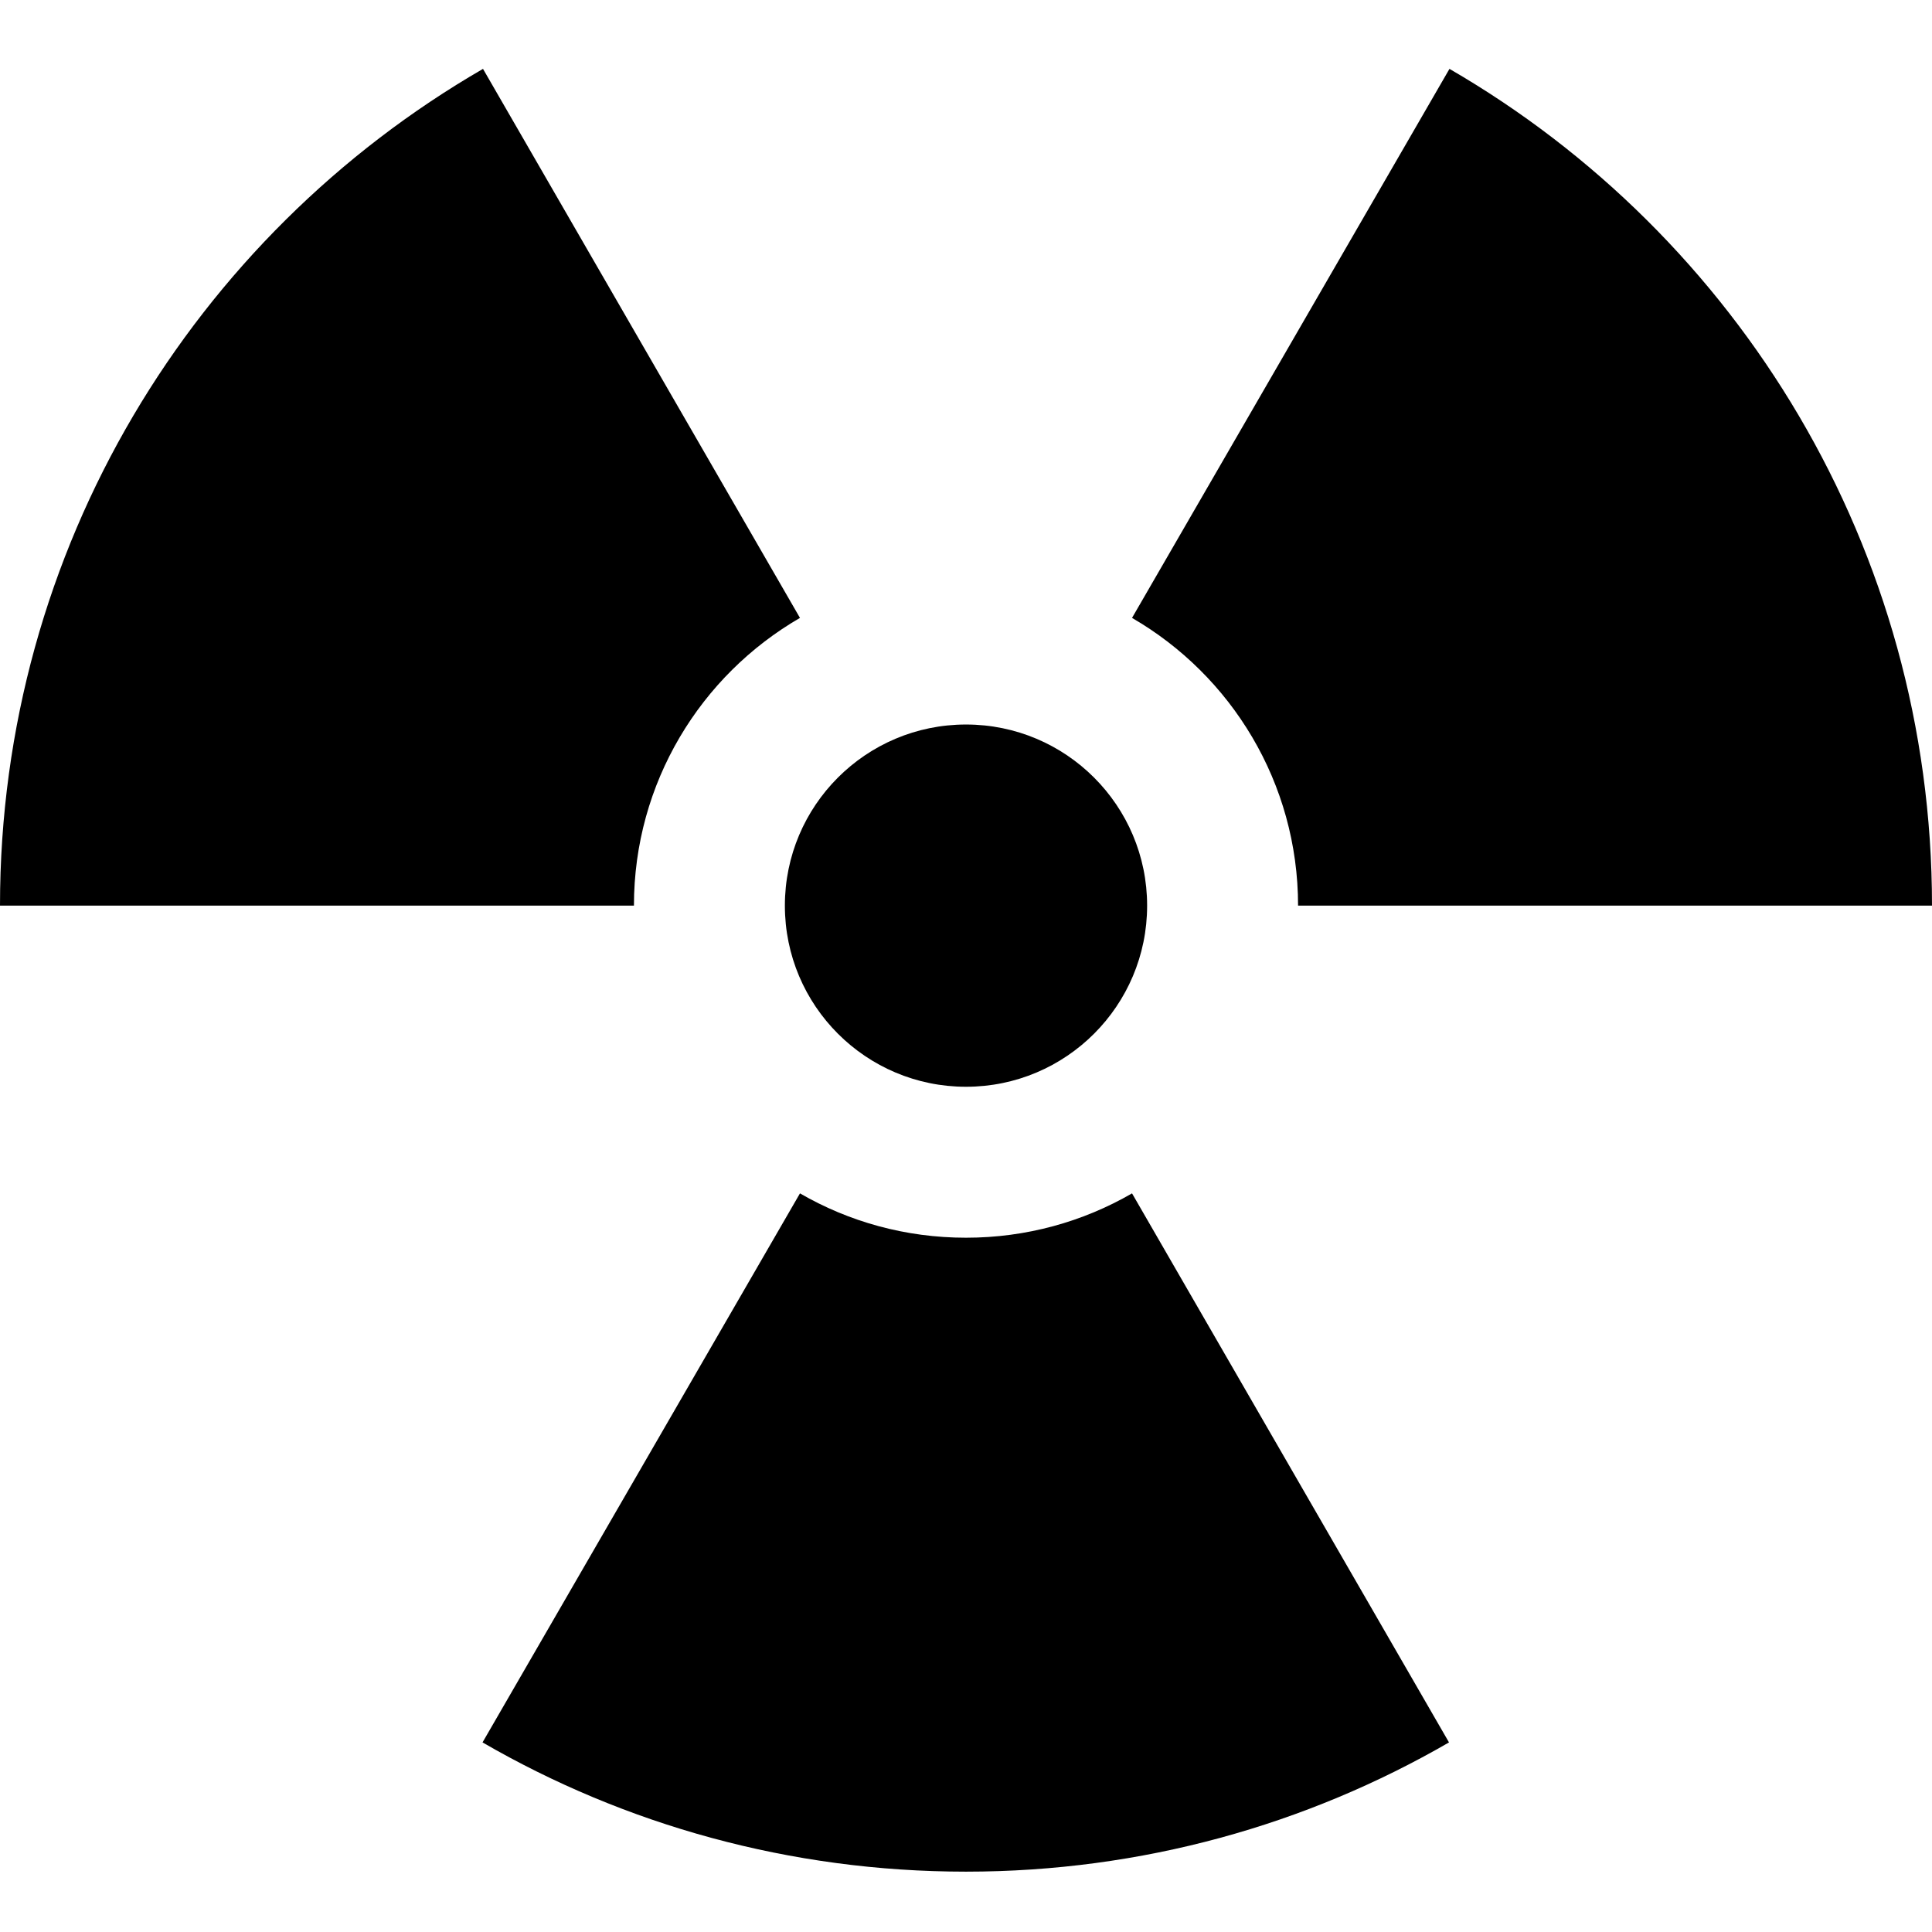<svg xmlns="http://www.w3.org/2000/svg" version="1.1" width="128" height="128" data-icon="radiation" data-container-transform="translate(0 4)" viewBox="0 0 128 128">
  <path d="M32 .563c-19.128 11.066-32 31.749-32 55.438h42c0-8.143 4.425-15.258 11-19.063l-21-36.375zm64.031 0l-21.031 36.375c6.572 3.805 11 10.922 11 19.063h42c0-23.679-12.852-44.368-31.969-55.438zm-32.031 43.438c-6.627 0-12 5.373-12 12s5.373 12 12 12 12-5.373 12-12-5.373-12-12-12zm-11 31.063l-21.031 36.375c9.419 5.454 20.364 8.563 32.031 8.563 11.658 0 22.586-3.117 32-8.563l-21-36.375c-3.236 1.872-6.992 2.938-11 2.938-4.01 0-7.762-1.063-11-2.938z"
  transform="translate(0 4)" />
</svg>